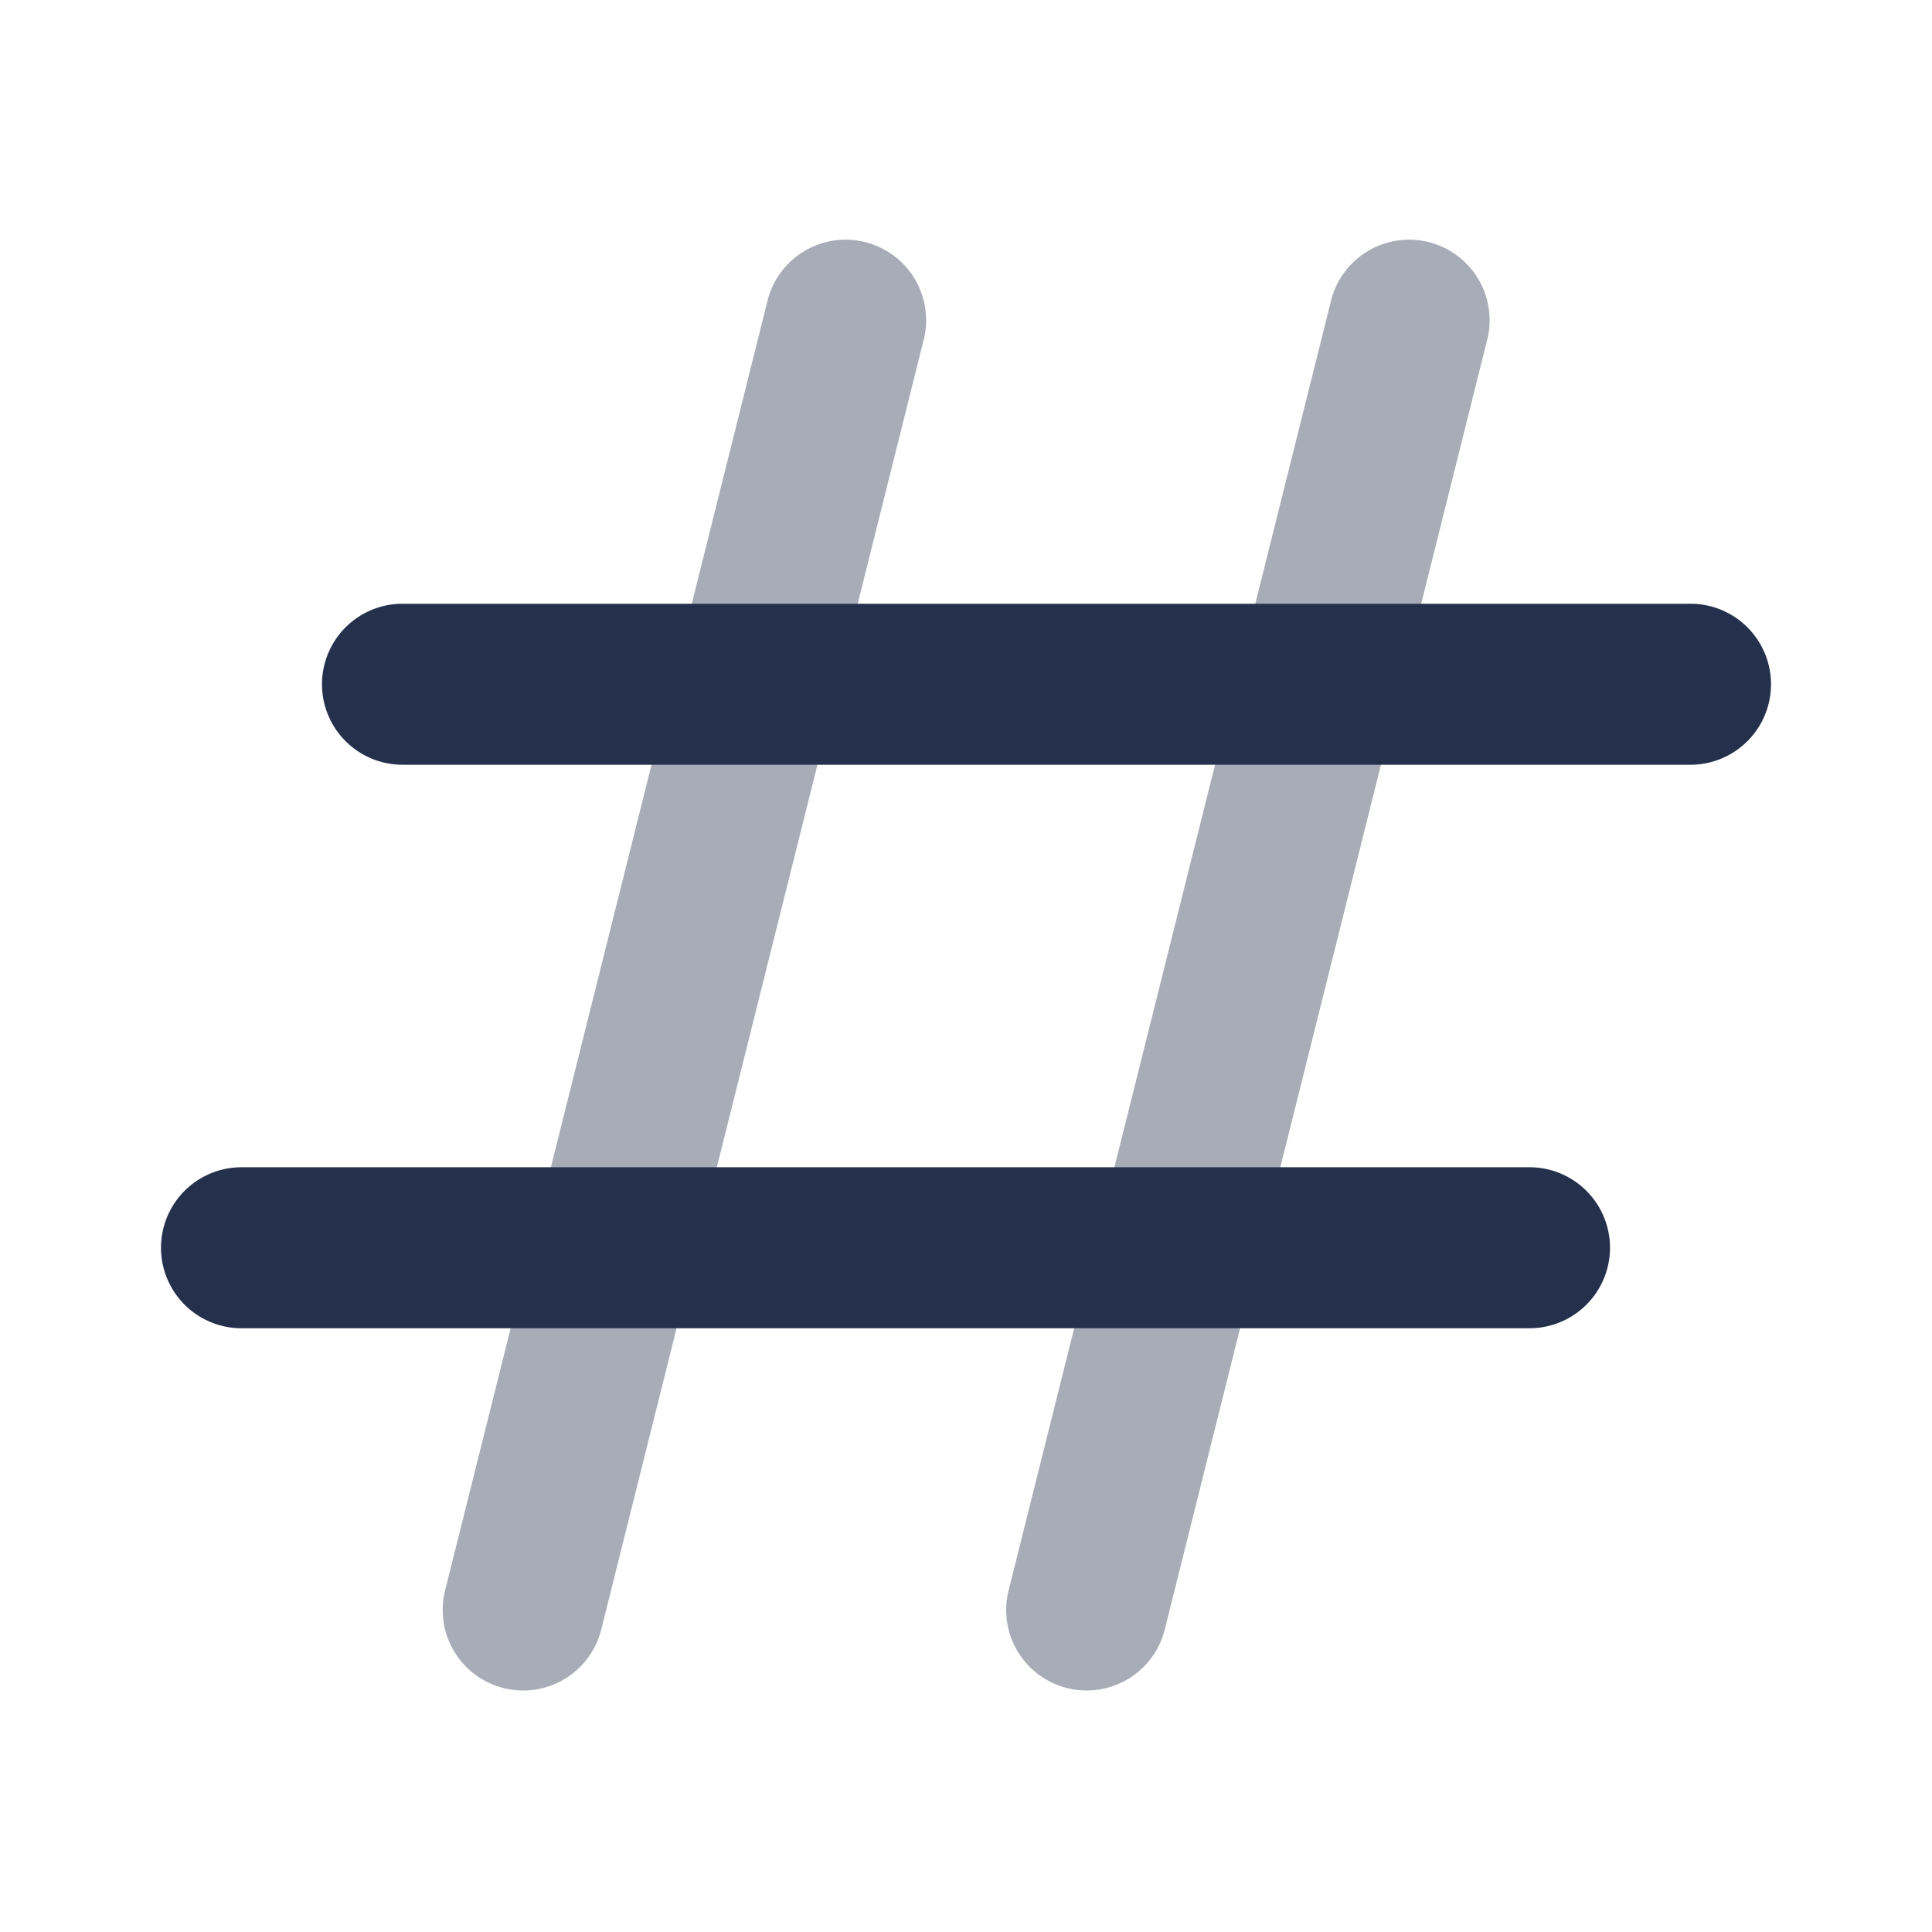 <svg id="Layer" xmlns="http://www.w3.org/2000/svg" viewBox="0 0 24 24"><defs><style>.cls-1,.cls-2{fill:#25314c;}.cls-1{opacity:0.4;}</style></defs><g id="hashtag"><path class="cls-1" d="M13.5,21a1.025,1.025,0,0,1-.244-.03,1,1,0,0,1-.727-1.212l4-16a1,1,0,1,1,1.94.484l-4,16A1,1,0,0,1,13.5,21Z"/><path class="cls-1" d="M6.5,21a1.025,1.025,0,0,1-.244-.03,1,1,0,0,1-.727-1.212l4-16a1,1,0,1,1,1.94.484l-4,16A1,1,0,0,1,6.5,21Z"/><path class="cls-2" d="M21,9.5H5a1,1,0,0,1,0-2H21a1,1,0,0,1,0,2Z"/><path class="cls-2" d="M19,16.5H3a1,1,0,0,1,0-2H19a1,1,0,0,1,0,2Z"/></g></svg>